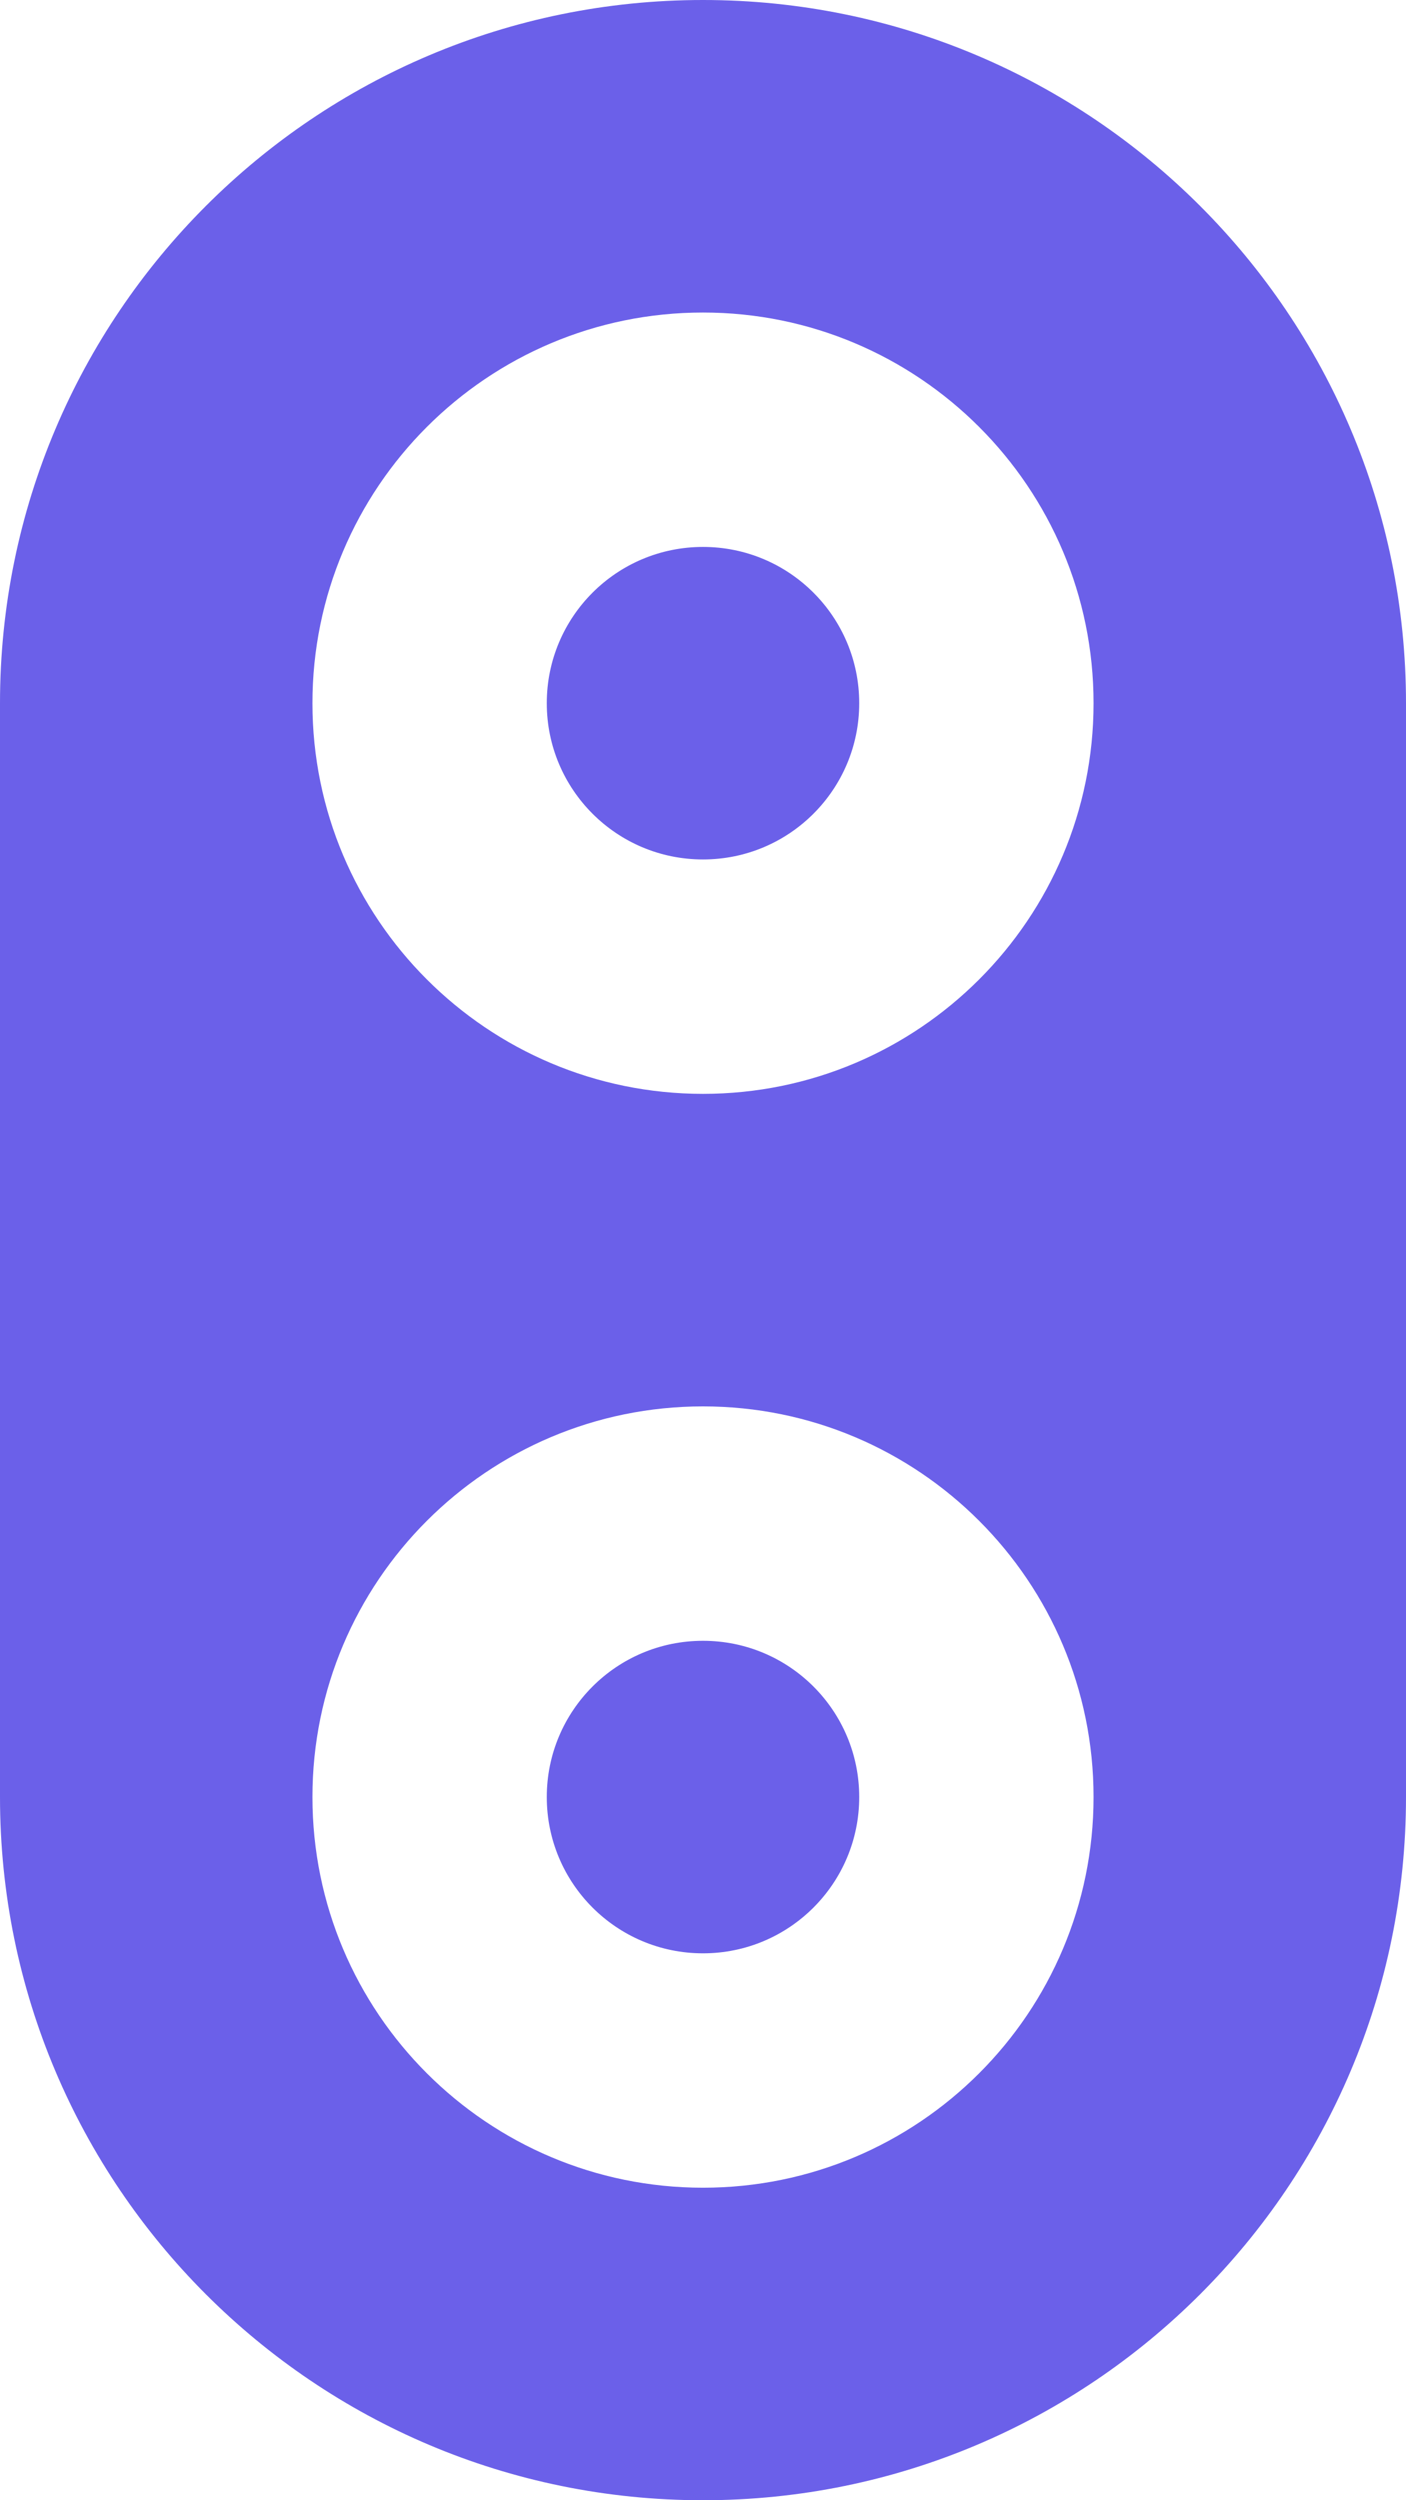 <svg xmlns="http://www.w3.org/2000/svg" width="18" height="32" viewBox="0 0 18 32">
  <g fill="none" fill-rule="evenodd" transform="translate(-27 -20)">
    <rect width="72" height="72"/>
    <path fill="#6B60E9" d="M36,20 C40.971,20 45,24.029 45,29 L45,43 C45,47.971 40.971,52 36,52 C31.029,52 27,47.971 27,43 L27,29 C27,24.029 31.029,20 36,20 Z M36,34 C38.761,34 41,31.761 41,29 C41,26.239 38.761,24 36,24 C33.239,24 31,26.239 31,29 C31,31.761 33.239,34 36,34 Z M36,48 C38.761,48 41,45.761 41,43 C41,40.239 38.761,38 36,38 C33.239,38 31,40.239 31,43 C31,45.761 33.239,48 36,48 Z M36,45 C34.895,45 34,44.105 34,43 C34,41.895 34.895,41 36,41 C37.105,41 38,41.895 38,43 C38,44.105 37.105,45 36,45 Z M36,31 C34.895,31 34,30.105 34,29 C34,27.895 34.895,27 36,27 C37.105,27 38,27.895 38,29 C38,30.105 37.105,31 36,31 Z"/>
  </g>
</svg>
